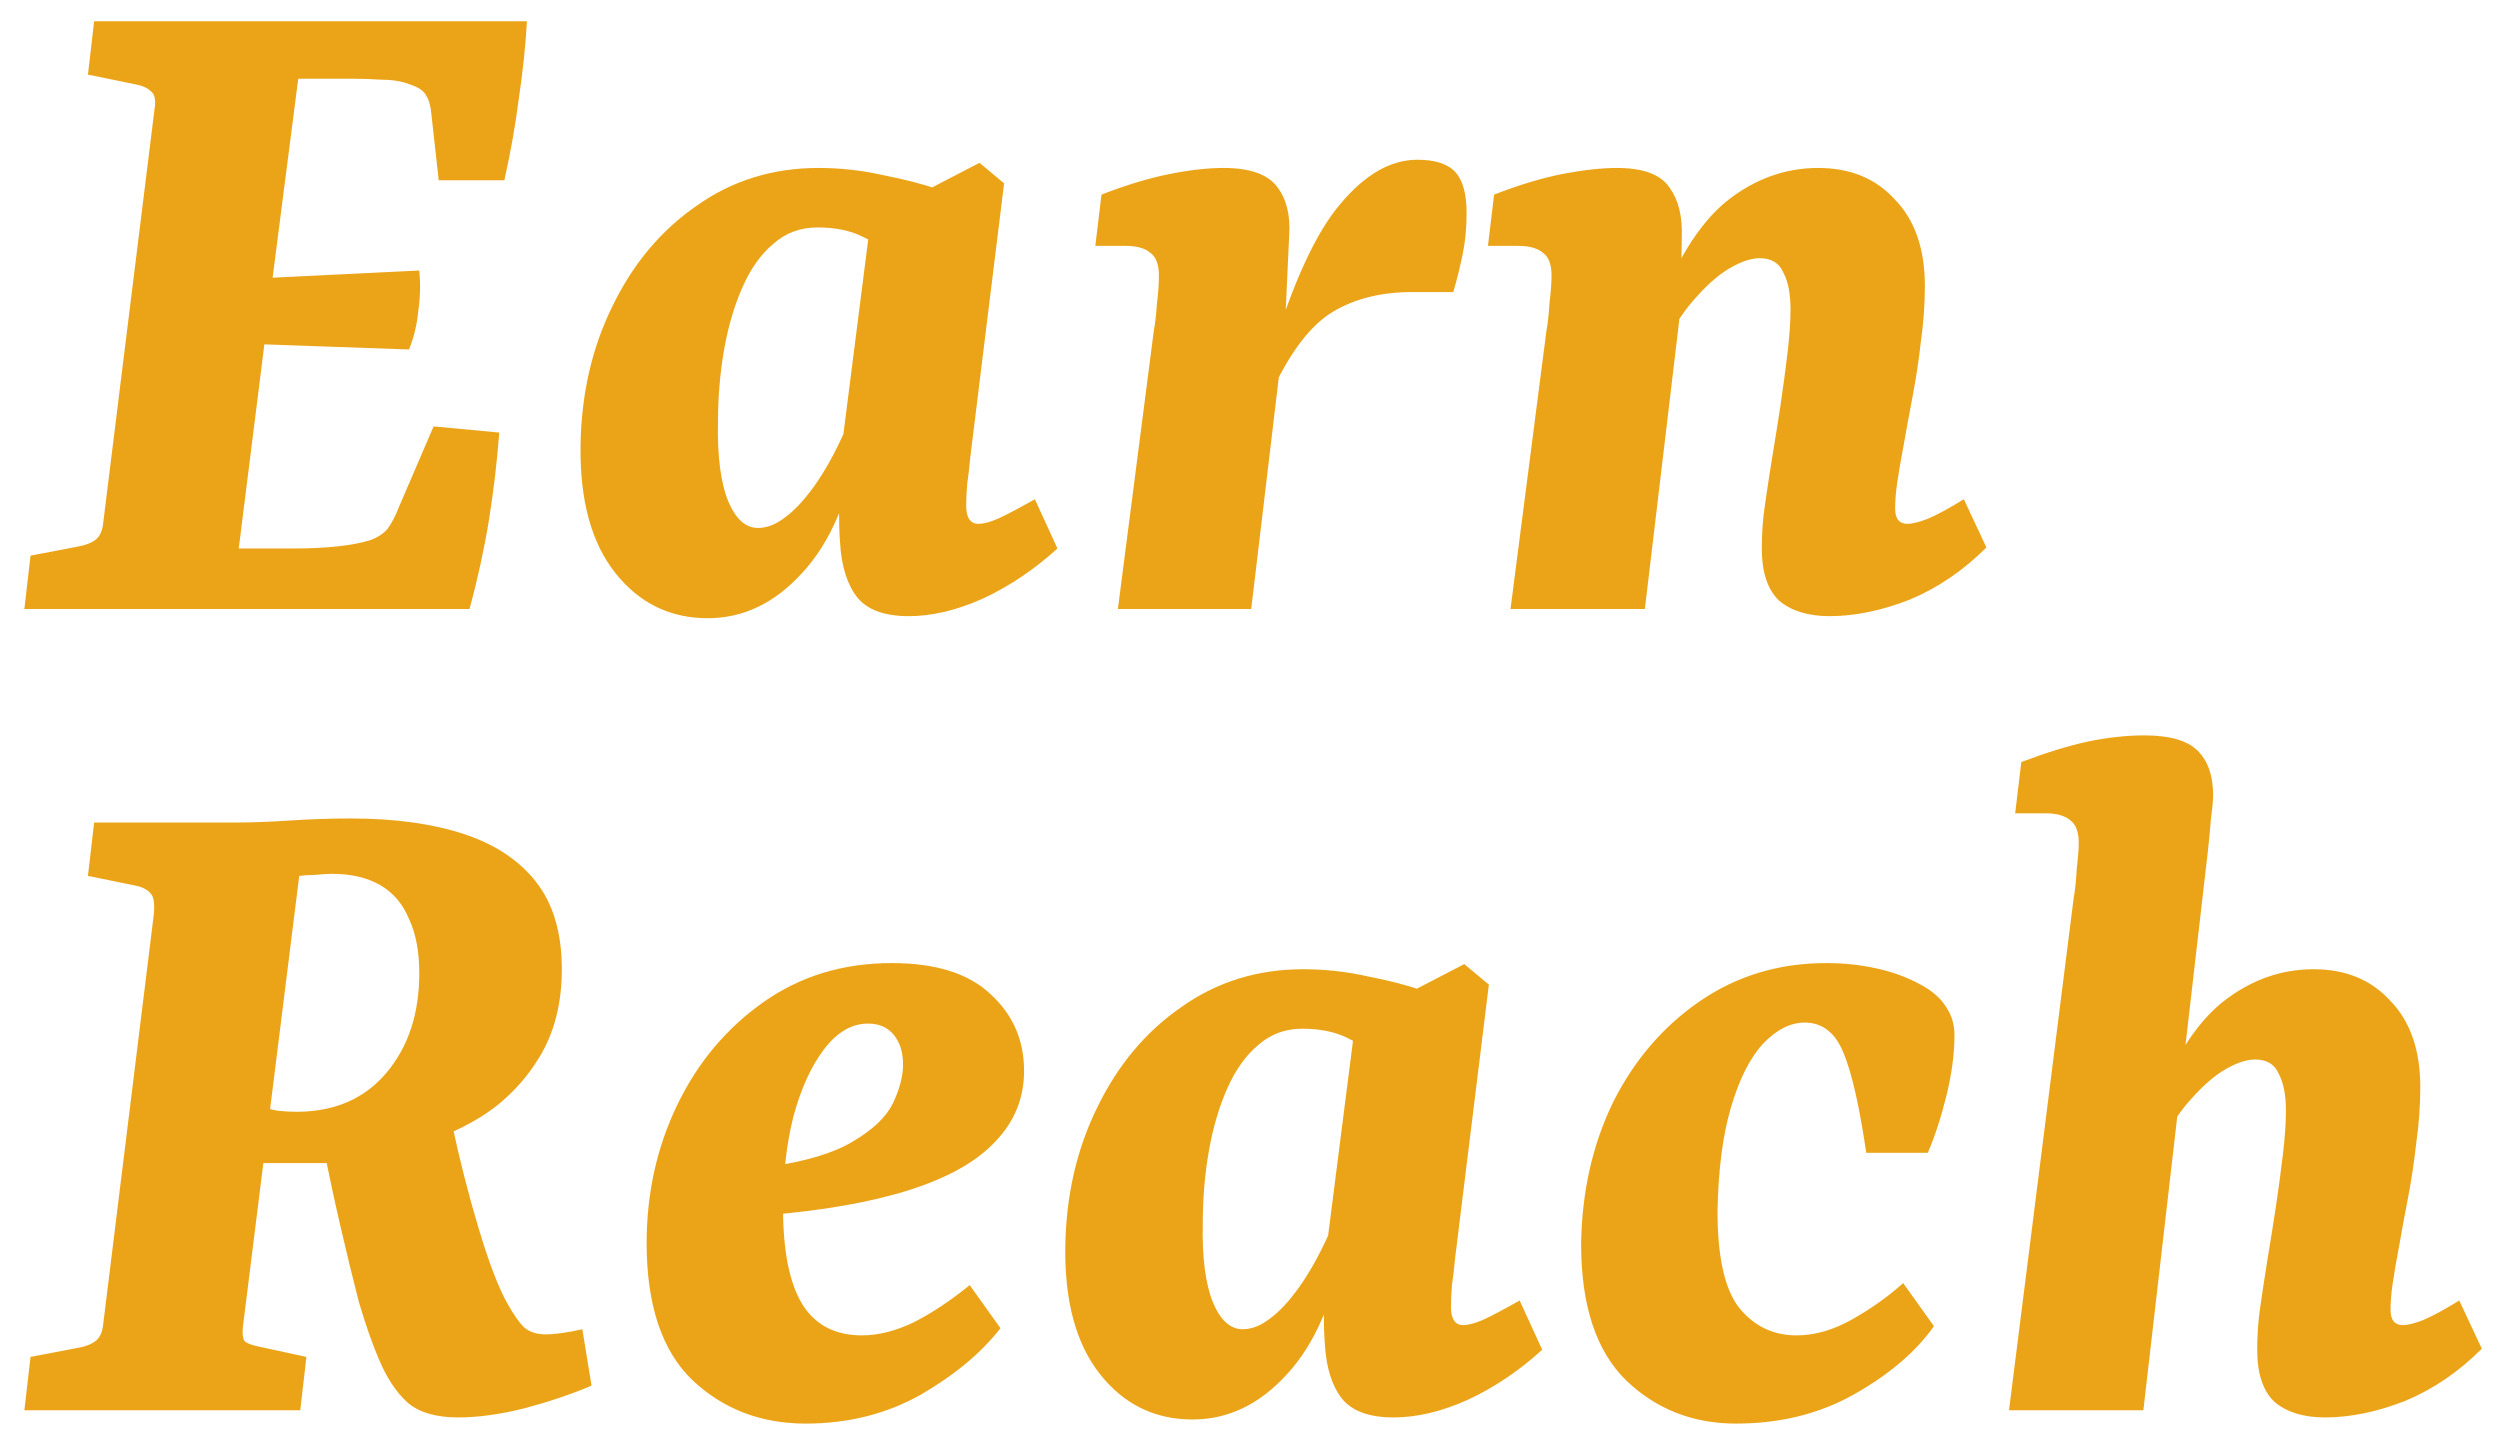 <svg width="78" height="45" viewBox="0 0 78 45" fill="none" xmlns="http://www.w3.org/2000/svg">
<path d="M13.688 5.624L13.464 3.608C13.443 3.331 13.39 3.128 13.305 3C13.241 2.851 13.081 2.733 12.825 2.648C12.569 2.541 12.27 2.488 11.928 2.488C11.608 2.467 11.299 2.456 11.001 2.456H9.305L8.505 8.664L13.081 8.44C13.123 8.845 13.113 9.272 13.049 9.72C13.006 10.147 12.91 10.541 12.761 10.904L8.248 10.744L7.449 17.112H9.209C9.678 17.112 10.115 17.091 10.521 17.048C10.926 17.005 11.267 16.941 11.544 16.856C11.779 16.771 11.96 16.653 12.088 16.504C12.216 16.333 12.334 16.109 12.441 15.832L13.528 13.304L15.576 13.496C15.512 14.371 15.406 15.277 15.257 16.216C15.107 17.133 14.905 18.061 14.649 19H0.76L0.953 17.336L2.457 17.048C2.691 17.005 2.873 16.931 3.001 16.824C3.128 16.717 3.203 16.536 3.224 16.28L4.824 3.384C4.867 3.107 4.824 2.925 4.697 2.84C4.59 2.733 4.409 2.659 4.152 2.616L2.744 2.328L2.937 0.664H16.441C16.398 1.432 16.312 2.243 16.184 3.096C16.078 3.928 15.928 4.771 15.736 5.624H13.688ZM22.081 19.288C20.907 19.288 19.947 18.819 19.201 17.88C18.454 16.941 18.091 15.619 18.113 13.912C18.134 12.312 18.465 10.861 19.105 9.56C19.744 8.237 20.619 7.192 21.729 6.424C22.838 5.635 24.107 5.24 25.537 5.24C26.219 5.24 26.891 5.315 27.552 5.464C28.214 5.592 28.79 5.741 29.28 5.912L28.128 8.12C27.723 7.821 27.318 7.576 26.913 7.384C26.529 7.192 26.059 7.096 25.505 7.096C24.971 7.096 24.512 7.267 24.128 7.608C23.744 7.928 23.424 8.376 23.169 8.952C22.913 9.528 22.721 10.179 22.593 10.904C22.465 11.629 22.401 12.387 22.401 13.176C22.379 14.243 22.486 15.064 22.721 15.64C22.955 16.195 23.265 16.472 23.648 16.472C23.926 16.472 24.203 16.365 24.48 16.152C24.779 15.939 25.088 15.608 25.409 15.16C25.729 14.712 26.038 14.157 26.337 13.496L26.817 13.72C26.497 15.555 25.899 16.941 25.024 17.88C24.171 18.819 23.19 19.288 22.081 19.288ZM28.352 19.224C27.606 19.224 27.073 19.032 26.753 18.648C26.433 18.243 26.251 17.667 26.209 16.92C26.187 16.643 26.177 16.269 26.177 15.8C26.177 15.331 26.177 14.936 26.177 14.616L27.169 6.84L30.561 5.08L31.328 5.72L30.273 14.264C30.251 14.52 30.219 14.797 30.177 15.096C30.155 15.373 30.145 15.597 30.145 15.768C30.145 16.152 30.273 16.344 30.529 16.344C30.678 16.344 30.881 16.291 31.137 16.184C31.414 16.056 31.798 15.853 32.288 15.576L32.992 17.112C32.267 17.773 31.488 18.296 30.657 18.68C29.846 19.043 29.078 19.224 28.352 19.224ZM34.878 19L35.998 10.328C36.041 10.093 36.073 9.816 36.094 9.496C36.137 9.155 36.158 8.856 36.158 8.6C36.158 8.259 36.073 8.024 35.902 7.896C35.732 7.747 35.476 7.672 35.134 7.672H34.174L34.366 6.072C35.134 5.773 35.838 5.56 36.478 5.432C37.118 5.304 37.684 5.24 38.174 5.24C38.985 5.24 39.54 5.432 39.838 5.816C40.137 6.2 40.265 6.712 40.222 7.352L40.094 10.136L39.038 19H34.878ZM39.646 11.096C40.329 8.835 41.054 7.256 41.822 6.36C42.59 5.443 43.39 4.984 44.222 4.984C44.777 4.984 45.172 5.112 45.406 5.368C45.641 5.624 45.758 6.051 45.758 6.648C45.758 7.117 45.716 7.555 45.63 7.96C45.545 8.365 45.449 8.749 45.342 9.112H44.062C43.102 9.112 42.281 9.315 41.598 9.72C40.916 10.125 40.286 10.936 39.71 12.152L39.646 11.096ZM57.08 19.224C56.419 19.224 55.896 19.064 55.512 18.744C55.15 18.403 54.968 17.859 54.968 17.112C54.968 16.643 55 16.195 55.064 15.768C55.128 15.32 55.203 14.829 55.288 14.296C55.374 13.784 55.459 13.251 55.544 12.696C55.63 12.12 55.704 11.565 55.768 11.032C55.832 10.499 55.864 10.04 55.864 9.656C55.864 9.165 55.79 8.781 55.64 8.504C55.512 8.205 55.267 8.056 54.904 8.056C54.648 8.056 54.35 8.152 54.008 8.344C53.667 8.536 53.315 8.835 52.952 9.24C52.59 9.624 52.259 10.115 51.96 10.712L51.64 9.88C52.259 8.195 52.995 7 53.848 6.296C54.723 5.592 55.683 5.24 56.728 5.24C57.731 5.24 58.531 5.571 59.128 6.232C59.747 6.872 60.056 7.768 60.056 8.92C60.056 9.496 60.014 10.083 59.928 10.68C59.864 11.256 59.779 11.821 59.672 12.376C59.566 12.931 59.47 13.453 59.384 13.944C59.299 14.392 59.235 14.765 59.192 15.064C59.15 15.363 59.128 15.629 59.128 15.864C59.128 16.184 59.256 16.344 59.512 16.344C59.662 16.344 59.875 16.291 60.152 16.184C60.451 16.056 60.824 15.853 61.272 15.576L61.976 17.08C61.251 17.805 60.451 18.349 59.576 18.712C58.702 19.053 57.87 19.224 57.08 19.224ZM47.128 19L48.248 10.328C48.291 10.093 48.323 9.805 48.344 9.464C48.387 9.101 48.408 8.813 48.408 8.6C48.408 8.259 48.323 8.024 48.152 7.896C47.982 7.747 47.726 7.672 47.384 7.672H46.424L46.616 6.072C47.384 5.773 48.088 5.56 48.728 5.432C49.39 5.304 49.966 5.24 50.456 5.24C51.267 5.24 51.811 5.443 52.088 5.848C52.366 6.232 52.494 6.744 52.472 7.384L52.44 9.592L51.32 19H47.128ZM0.76 44L0.953 42.336L2.457 42.048C2.691 42.005 2.873 41.931 3.001 41.824C3.128 41.717 3.203 41.536 3.224 41.28L4.793 28.576C4.835 28.213 4.803 27.979 4.697 27.872C4.59 27.744 4.409 27.659 4.152 27.616L2.744 27.328L2.937 25.664H7.256C7.811 25.664 8.409 25.643 9.049 25.6C9.688 25.557 10.318 25.536 10.937 25.536C12.302 25.536 13.475 25.696 14.457 26.016C15.438 26.336 16.195 26.837 16.729 27.52C17.262 28.203 17.529 29.109 17.529 30.24C17.529 31.307 17.294 32.224 16.825 32.992C16.355 33.76 15.747 34.379 15.001 34.848C14.275 35.296 13.486 35.616 12.633 35.808L11.352 36.288H7.832L8.056 34.464C8.227 34.549 8.43 34.613 8.665 34.656C8.899 34.677 9.091 34.688 9.241 34.688C10.435 34.688 11.374 34.283 12.056 33.472C12.739 32.661 13.081 31.627 13.081 30.368C13.081 29.685 12.974 29.12 12.761 28.672C12.569 28.203 12.27 27.851 11.864 27.616C11.459 27.381 10.958 27.264 10.361 27.264C10.211 27.264 10.04 27.275 9.848 27.296C9.678 27.296 9.507 27.307 9.336 27.328L7.577 41.408C7.555 41.621 7.577 41.771 7.641 41.856C7.726 41.92 7.875 41.973 8.088 42.016L9.56 42.336L9.368 44H0.76ZM14.296 44.224C13.592 44.224 13.059 44.064 12.697 43.744C12.355 43.424 12.067 42.987 11.832 42.432C11.619 41.941 11.406 41.333 11.193 40.608C11.001 39.861 10.809 39.072 10.617 38.24C10.425 37.408 10.254 36.608 10.104 35.84L14.104 35.072C14.339 36.181 14.617 37.269 14.937 38.336C15.257 39.403 15.555 40.181 15.832 40.672C16.024 41.013 16.195 41.259 16.345 41.408C16.515 41.557 16.739 41.632 17.017 41.632C17.315 41.632 17.699 41.579 18.169 41.472L18.456 43.232C17.859 43.488 17.166 43.723 16.377 43.936C15.608 44.128 14.915 44.224 14.296 44.224ZM27.823 30.048C29.188 30.048 30.212 30.368 30.895 31.008C31.599 31.648 31.951 32.448 31.951 33.408C31.951 34.261 31.652 34.997 31.055 35.616C30.479 36.235 29.594 36.736 28.399 37.12C27.204 37.504 25.69 37.771 23.855 37.92L23.919 36.416C25.114 36.245 26.01 35.979 26.607 35.616C27.226 35.253 27.642 34.859 27.855 34.432C28.068 33.984 28.175 33.579 28.175 33.216C28.175 32.832 28.079 32.523 27.887 32.288C27.695 32.053 27.428 31.936 27.087 31.936C26.575 31.936 26.116 32.203 25.711 32.736C25.306 33.269 24.986 33.973 24.751 34.848C24.538 35.701 24.431 36.651 24.431 37.696C24.431 39.04 24.634 40.043 25.039 40.704C25.444 41.344 26.063 41.664 26.895 41.664C27.407 41.664 27.951 41.525 28.527 41.248C29.103 40.949 29.679 40.565 30.255 40.096L31.215 41.44C30.618 42.208 29.786 42.901 28.719 43.52C27.652 44.117 26.458 44.416 25.135 44.416C23.748 44.416 22.575 43.968 21.615 43.072C20.655 42.155 20.175 40.725 20.175 38.784C20.175 37.227 20.495 35.787 21.135 34.464C21.775 33.141 22.671 32.075 23.823 31.264C24.975 30.453 26.308 30.048 27.823 30.048ZM37.206 44.288C36.032 44.288 35.072 43.819 34.325 42.88C33.579 41.941 33.216 40.619 33.237 38.912C33.259 37.312 33.59 35.861 34.23 34.56C34.87 33.237 35.744 32.192 36.853 31.424C37.963 30.635 39.232 30.24 40.661 30.24C41.344 30.24 42.016 30.315 42.678 30.464C43.339 30.592 43.915 30.741 44.406 30.912L43.254 33.12C42.848 32.821 42.443 32.576 42.038 32.384C41.654 32.192 41.184 32.096 40.63 32.096C40.096 32.096 39.638 32.267 39.254 32.608C38.87 32.928 38.55 33.376 38.294 33.952C38.038 34.528 37.846 35.179 37.718 35.904C37.59 36.629 37.526 37.387 37.526 38.176C37.504 39.243 37.611 40.064 37.846 40.64C38.08 41.195 38.389 41.472 38.773 41.472C39.051 41.472 39.328 41.365 39.605 41.152C39.904 40.939 40.214 40.608 40.533 40.16C40.853 39.712 41.163 39.157 41.462 38.496L41.941 38.72C41.621 40.555 41.024 41.941 40.15 42.88C39.296 43.819 38.315 44.288 37.206 44.288ZM43.477 44.224C42.731 44.224 42.197 44.032 41.877 43.648C41.557 43.243 41.376 42.667 41.334 41.92C41.312 41.643 41.301 41.269 41.301 40.8C41.301 40.331 41.301 39.936 41.301 39.616L42.294 31.84L45.685 30.08L46.453 30.72L45.398 39.264C45.376 39.52 45.344 39.797 45.301 40.096C45.28 40.373 45.27 40.597 45.27 40.768C45.27 41.152 45.398 41.344 45.654 41.344C45.803 41.344 46.005 41.291 46.261 41.184C46.539 41.056 46.923 40.853 47.413 40.576L48.117 42.112C47.392 42.773 46.614 43.296 45.782 43.68C44.971 44.043 44.203 44.224 43.477 44.224ZM54.163 44.416C52.819 44.416 51.678 43.968 50.739 43.072C49.801 42.155 49.331 40.736 49.331 38.816C49.353 37.195 49.683 35.723 50.323 34.4C50.985 33.077 51.891 32.021 53.043 31.232C54.195 30.443 55.507 30.048 56.979 30.048C57.513 30.048 58.025 30.101 58.515 30.208C59.027 30.315 59.497 30.485 59.923 30.72C60.286 30.912 60.553 31.147 60.723 31.424C60.894 31.68 60.979 31.968 60.979 32.288C60.979 32.885 60.894 33.525 60.723 34.208C60.553 34.891 60.361 35.477 60.147 35.968H58.227C58.014 34.517 57.779 33.483 57.523 32.864C57.267 32.224 56.862 31.904 56.307 31.904C55.859 31.904 55.422 32.128 54.995 32.576C54.59 33.024 54.259 33.685 54.003 34.56C53.747 35.435 53.609 36.512 53.587 37.792C53.587 39.221 53.811 40.224 54.259 40.8C54.729 41.376 55.326 41.664 56.051 41.664C56.627 41.664 57.214 41.493 57.811 41.152C58.409 40.811 58.931 40.437 59.379 40.032L60.339 41.376C59.785 42.165 58.963 42.869 57.875 43.488C56.787 44.107 55.55 44.416 54.163 44.416ZM72.537 44.224C71.876 44.224 71.353 44.064 70.969 43.744C70.606 43.403 70.425 42.859 70.425 42.112C70.425 41.643 70.457 41.195 70.521 40.768C70.585 40.32 70.66 39.829 70.745 39.296C70.83 38.784 70.916 38.251 71.001 37.696C71.086 37.12 71.161 36.565 71.225 36.032C71.289 35.499 71.321 35.04 71.321 34.656C71.321 34.165 71.246 33.781 71.097 33.504C70.969 33.205 70.724 33.056 70.361 33.056C70.105 33.056 69.806 33.152 69.465 33.344C69.124 33.536 68.772 33.835 68.409 34.24C68.046 34.624 67.716 35.115 67.417 35.712L67.097 34.88C67.716 33.195 68.452 32 69.305 31.296C70.18 30.592 71.14 30.24 72.185 30.24C73.188 30.24 73.988 30.571 74.585 31.232C75.204 31.872 75.513 32.768 75.513 33.92C75.513 34.496 75.47 35.083 75.385 35.68C75.321 36.256 75.236 36.821 75.129 37.376C75.022 37.931 74.926 38.453 74.841 38.944C74.756 39.392 74.692 39.765 74.649 40.064C74.606 40.363 74.585 40.629 74.585 40.864C74.585 41.184 74.713 41.344 74.969 41.344C75.118 41.344 75.332 41.291 75.609 41.184C75.908 41.056 76.281 40.853 76.729 40.576L77.433 42.08C76.708 42.805 75.908 43.349 75.033 43.712C74.158 44.053 73.326 44.224 72.537 44.224ZM62.681 44L64.697 28.032C64.74 27.797 64.772 27.499 64.793 27.136C64.836 26.752 64.857 26.475 64.857 26.304C64.857 25.963 64.772 25.728 64.601 25.6C64.43 25.451 64.174 25.376 63.833 25.376H62.873L63.065 23.776C63.854 23.477 64.548 23.264 65.145 23.136C65.764 23.008 66.35 22.944 66.905 22.944C67.694 22.944 68.249 23.104 68.569 23.424C68.889 23.744 69.049 24.203 69.049 24.8C69.049 24.971 69.028 25.205 68.985 25.504C68.964 25.781 68.932 26.123 68.889 26.528L66.873 44H62.681Z" fill="#EBA418"/>
</svg>
